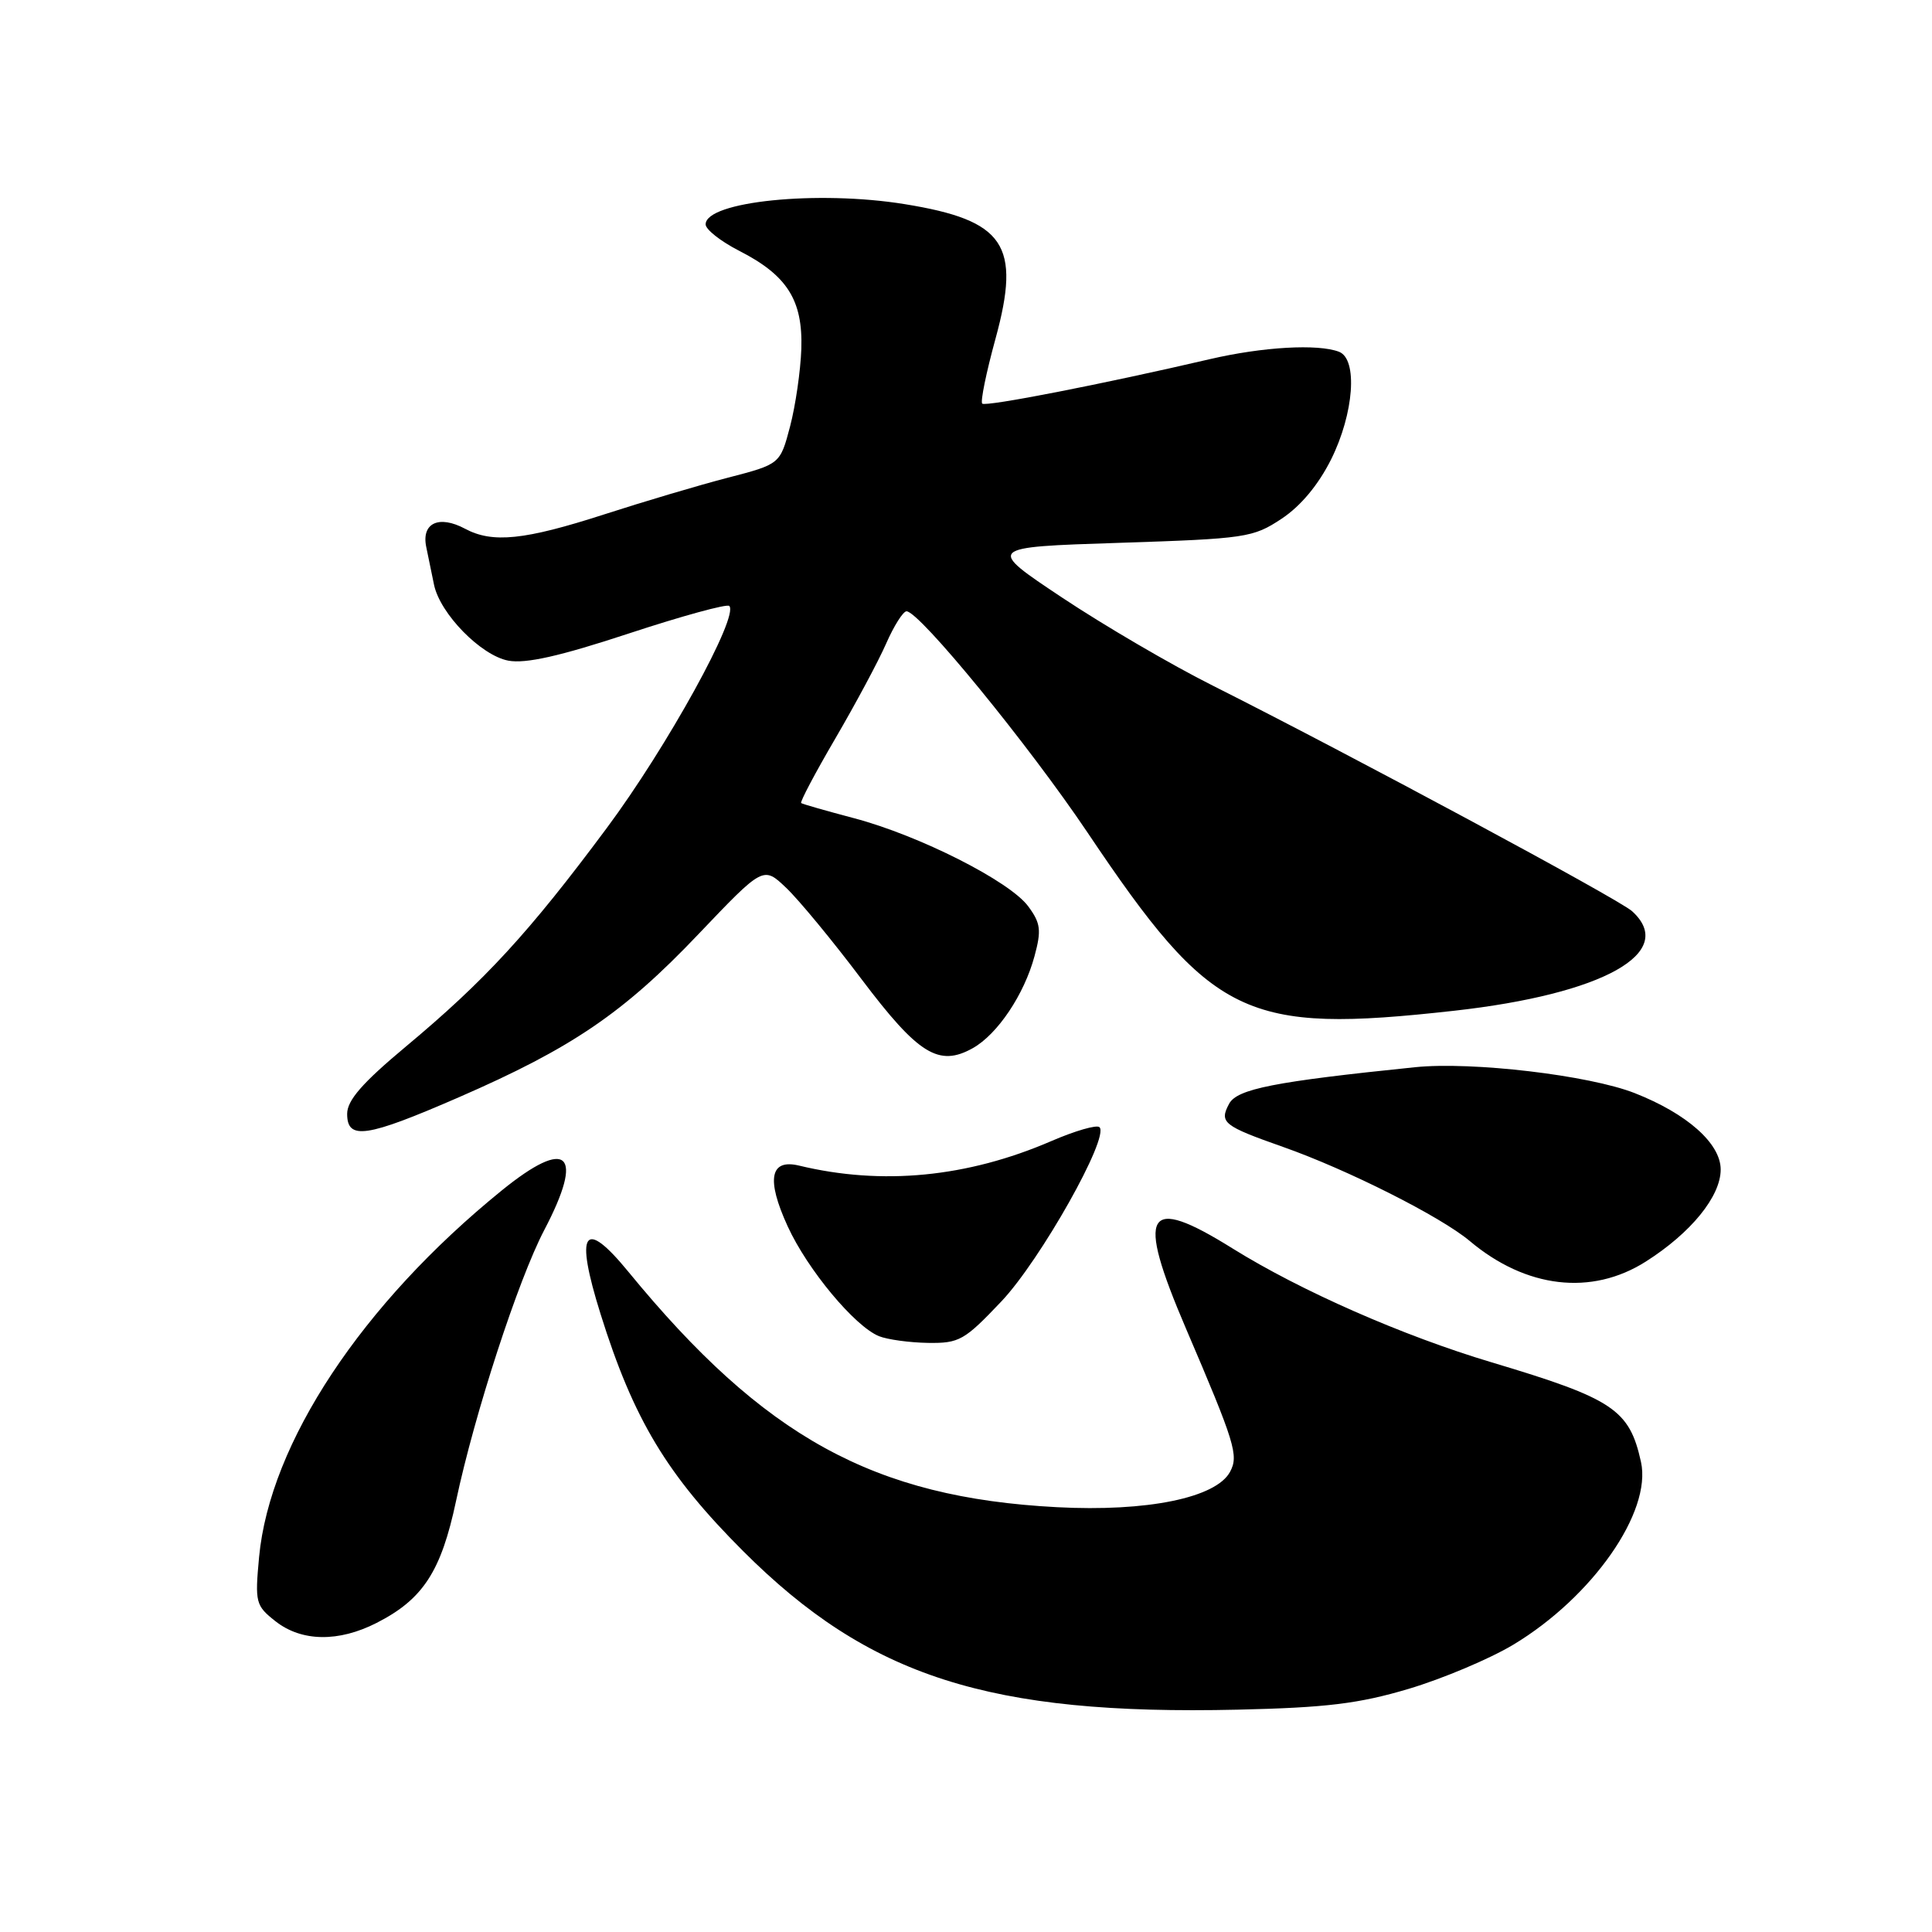 <?xml version="1.0" encoding="UTF-8" standalone="no"?>
<!DOCTYPE svg PUBLIC "-//W3C//DTD SVG 1.1//EN" "http://www.w3.org/Graphics/SVG/1.1/DTD/svg11.dtd" >
<svg xmlns="http://www.w3.org/2000/svg" xmlns:xlink="http://www.w3.org/1999/xlink" version="1.1" viewBox="0 0 256 256">
 <g >
 <path fill="currentColor"
d=" M 186.66 223.78 C 191.15 222.44 197.39 219.81 200.52 217.93 C 211.01 211.62 218.89 200.34 217.44 193.72 C 215.91 186.77 213.78 185.34 197.66 180.52 C 185.88 177.00 172.35 171.05 163.31 165.42 C 151.78 158.23 150.48 160.46 157.13 176.00 C 163.66 191.25 164.15 192.85 162.99 195.02 C 161.14 198.47 152.00 200.34 140.04 199.71 C 115.76 198.43 101.25 190.46 83.25 168.50 C 77.35 161.30 76.14 163.14 79.57 174.09 C 83.95 188.09 88.37 195.43 98.47 205.53 C 115.14 222.19 131.05 227.29 164.00 226.54 C 175.77 226.27 180.04 225.75 186.66 223.78 Z  M 49.91 215.04 C 56.05 211.91 58.45 208.23 60.43 198.88 C 62.89 187.30 68.66 169.60 72.11 163.00 C 77.49 152.75 75.24 150.64 66.50 157.73 C 47.95 172.77 35.75 191.22 34.33 206.32 C 33.77 212.36 33.87 212.75 36.51 214.83 C 39.96 217.54 44.86 217.62 49.91 215.04 Z  M 132.71 172.42 C 137.87 166.95 147.03 150.69 145.69 149.36 C 145.34 149.00 142.45 149.84 139.28 151.21 C 128.16 156.01 116.88 157.10 105.89 154.45 C 102.03 153.52 101.51 156.25 104.37 162.49 C 106.99 168.22 113.25 175.74 116.47 177.05 C 117.59 177.50 120.51 177.90 122.96 177.94 C 127.12 178.00 127.79 177.61 132.71 172.42 Z  M 218.07 167.17 C 224.06 163.37 228.00 158.53 228.00 154.97 C 228.00 151.52 223.55 147.57 216.60 144.84 C 210.56 142.47 195.05 140.64 187.51 141.41 C 168.85 143.32 163.92 144.29 162.86 146.26 C 161.54 148.74 162.08 149.18 170.00 151.97 C 178.55 154.98 190.91 161.21 194.75 164.44 C 202.20 170.71 210.88 171.73 218.07 167.17 Z  M 60.81 145.39 C 75.78 138.87 82.61 134.23 92.50 123.83 C 101.14 114.76 101.14 114.76 104.16 117.63 C 105.83 119.21 110.33 124.66 114.16 129.75 C 121.69 139.73 124.40 141.41 128.91 138.88 C 132.18 137.04 135.71 131.78 137.08 126.69 C 138.01 123.26 137.89 122.32 136.25 120.10 C 133.81 116.77 121.80 110.70 113.18 108.42 C 109.51 107.45 106.35 106.55 106.16 106.41 C 105.98 106.27 108.02 102.41 110.70 97.83 C 113.37 93.25 116.41 87.59 117.43 85.25 C 118.46 82.91 119.67 81.00 120.12 81.00 C 121.82 81.00 136.30 98.70 144.12 110.34 C 160.63 134.93 164.93 137.02 192.68 133.93 C 212.47 131.72 222.31 126.21 216.25 120.73 C 214.48 119.13 178.83 99.96 160.66 90.83 C 155.25 88.12 146.29 82.88 140.76 79.20 C 130.69 72.50 130.69 72.50 148.28 71.93 C 165.09 71.38 166.04 71.24 169.81 68.74 C 172.34 67.07 174.69 64.25 176.38 60.87 C 179.41 54.78 179.94 47.57 177.42 46.61 C 174.63 45.54 167.31 45.96 160.31 47.59 C 146.24 50.87 130.59 53.93 130.15 53.48 C 129.89 53.22 130.68 49.36 131.91 44.88 C 135.32 32.42 133.15 29.20 119.88 27.05 C 108.35 25.18 93.50 26.69 93.50 29.73 C 93.50 30.41 95.50 31.98 97.94 33.23 C 104.31 36.48 106.39 39.77 106.18 46.23 C 106.08 49.13 105.41 53.75 104.69 56.50 C 103.37 61.50 103.37 61.50 96.44 63.30 C 92.62 64.29 85.25 66.48 80.06 68.16 C 69.49 71.57 65.26 72.01 61.62 70.06 C 58.15 68.21 55.82 69.30 56.48 72.48 C 56.76 73.87 57.23 76.12 57.51 77.48 C 58.31 81.32 63.73 86.86 67.36 87.54 C 69.65 87.97 74.19 86.95 83.32 83.94 C 90.34 81.63 96.32 79.99 96.63 80.29 C 97.96 81.62 88.39 98.98 80.40 109.72 C 70.07 123.62 64.26 129.93 53.75 138.70 C 48.01 143.49 46.00 145.80 46.00 147.59 C 46.00 151.11 48.54 150.73 60.81 145.39 Z "/>
</g>
</svg>